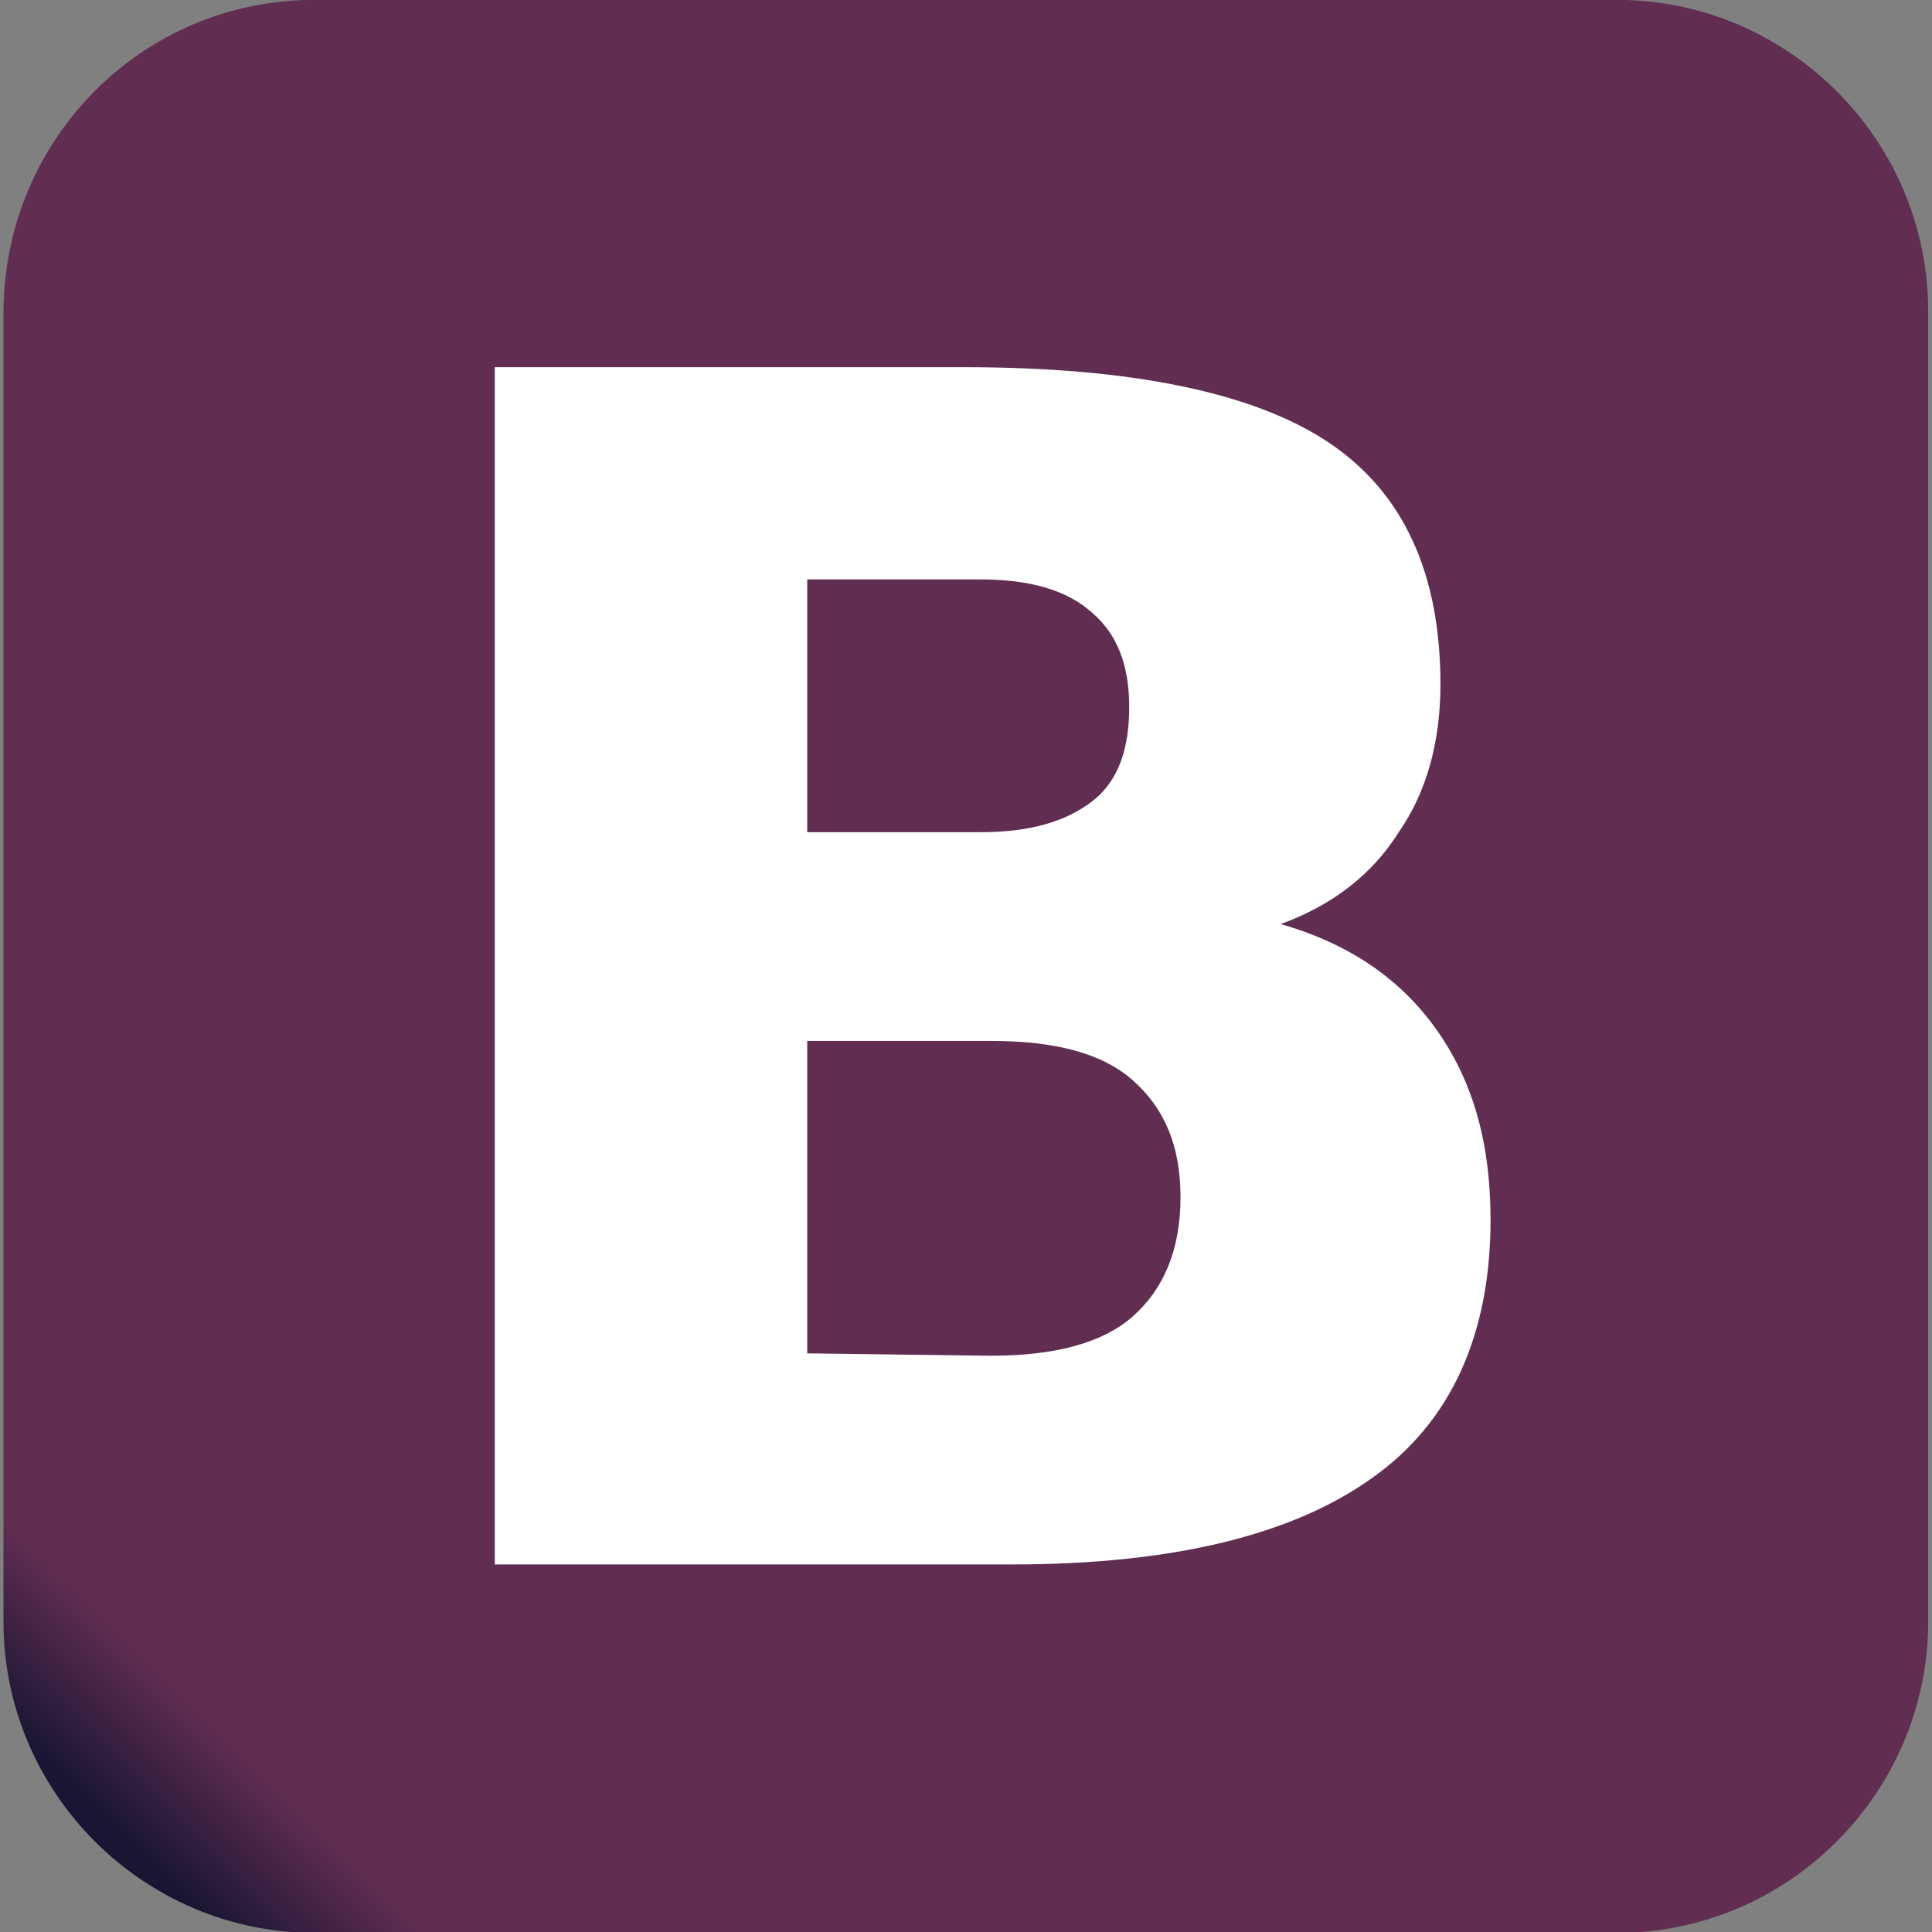 <svg width="40" height="40" viewBox="0 0 40 40" fill="none" xmlns="http://www.w3.org/2000/svg">
<rect x="0" y="0" width="40" height="40" fill="#808080" stroke="none"/>
<g id="getbootstrap_ar21_ebe4405ebc 1" clip-path="url(#clip0_1_196)">
<g id="Group">
<g id="Group_2">
<path id="Vector" d="M6.516 -0.003H33.477C37.008 -0.003 39.921 2.886 39.921 6.441V33.575C39.921 37.106 37.032 40.019 33.477 40.019H6.516C2.985 40.019 0.072 37.13 0.072 33.575V6.441C0.097 2.886 2.936 -0.003 6.516 -0.003Z" fill="url(#paint0_linear_1_196)"/>
<path id="Vector_2" d="M20.293 17.23C21.33 17.23 22.071 17.008 22.614 16.589C23.157 16.169 23.379 15.502 23.379 14.638C23.379 13.774 23.132 13.132 22.614 12.688C22.095 12.219 21.33 11.996 20.293 11.996H16.713V17.23H20.293ZM20.515 28.069C21.799 28.069 22.811 27.822 23.453 27.255C24.095 26.687 24.441 25.872 24.441 24.786C24.441 23.699 24.095 22.934 23.453 22.366C22.811 21.798 21.824 21.551 20.515 21.551H16.713V28.02L20.515 28.069ZM26.515 19.132C27.897 19.527 28.984 20.243 29.749 21.329C30.514 22.415 30.86 23.699 30.86 25.255C30.86 27.625 30.045 29.452 28.391 30.612C26.762 31.773 24.293 32.39 20.959 32.39H10.244V7.602H19.947C23.404 7.602 25.947 8.12 27.502 9.157C29.058 10.194 29.823 11.873 29.823 14.169C29.823 15.379 29.527 16.416 28.959 17.23C28.416 18.095 27.601 18.737 26.515 19.132Z" fill="white"/>
</g>
</g>
</g>
<defs>
<linearGradient id="paint0_linear_1_196" x1="2.368" y1="37.932" x2="4.507" y2="35.756" gradientUnits="userSpaceOnUse">
<stop stop-color="#181632"/>
<stop offset="1" stop-color="#612D51"/>
</linearGradient>
<clipPath id="clip0_1_196">
<rect width="40" height="40" fill="white"/>
</clipPath>
</defs>
</svg>
